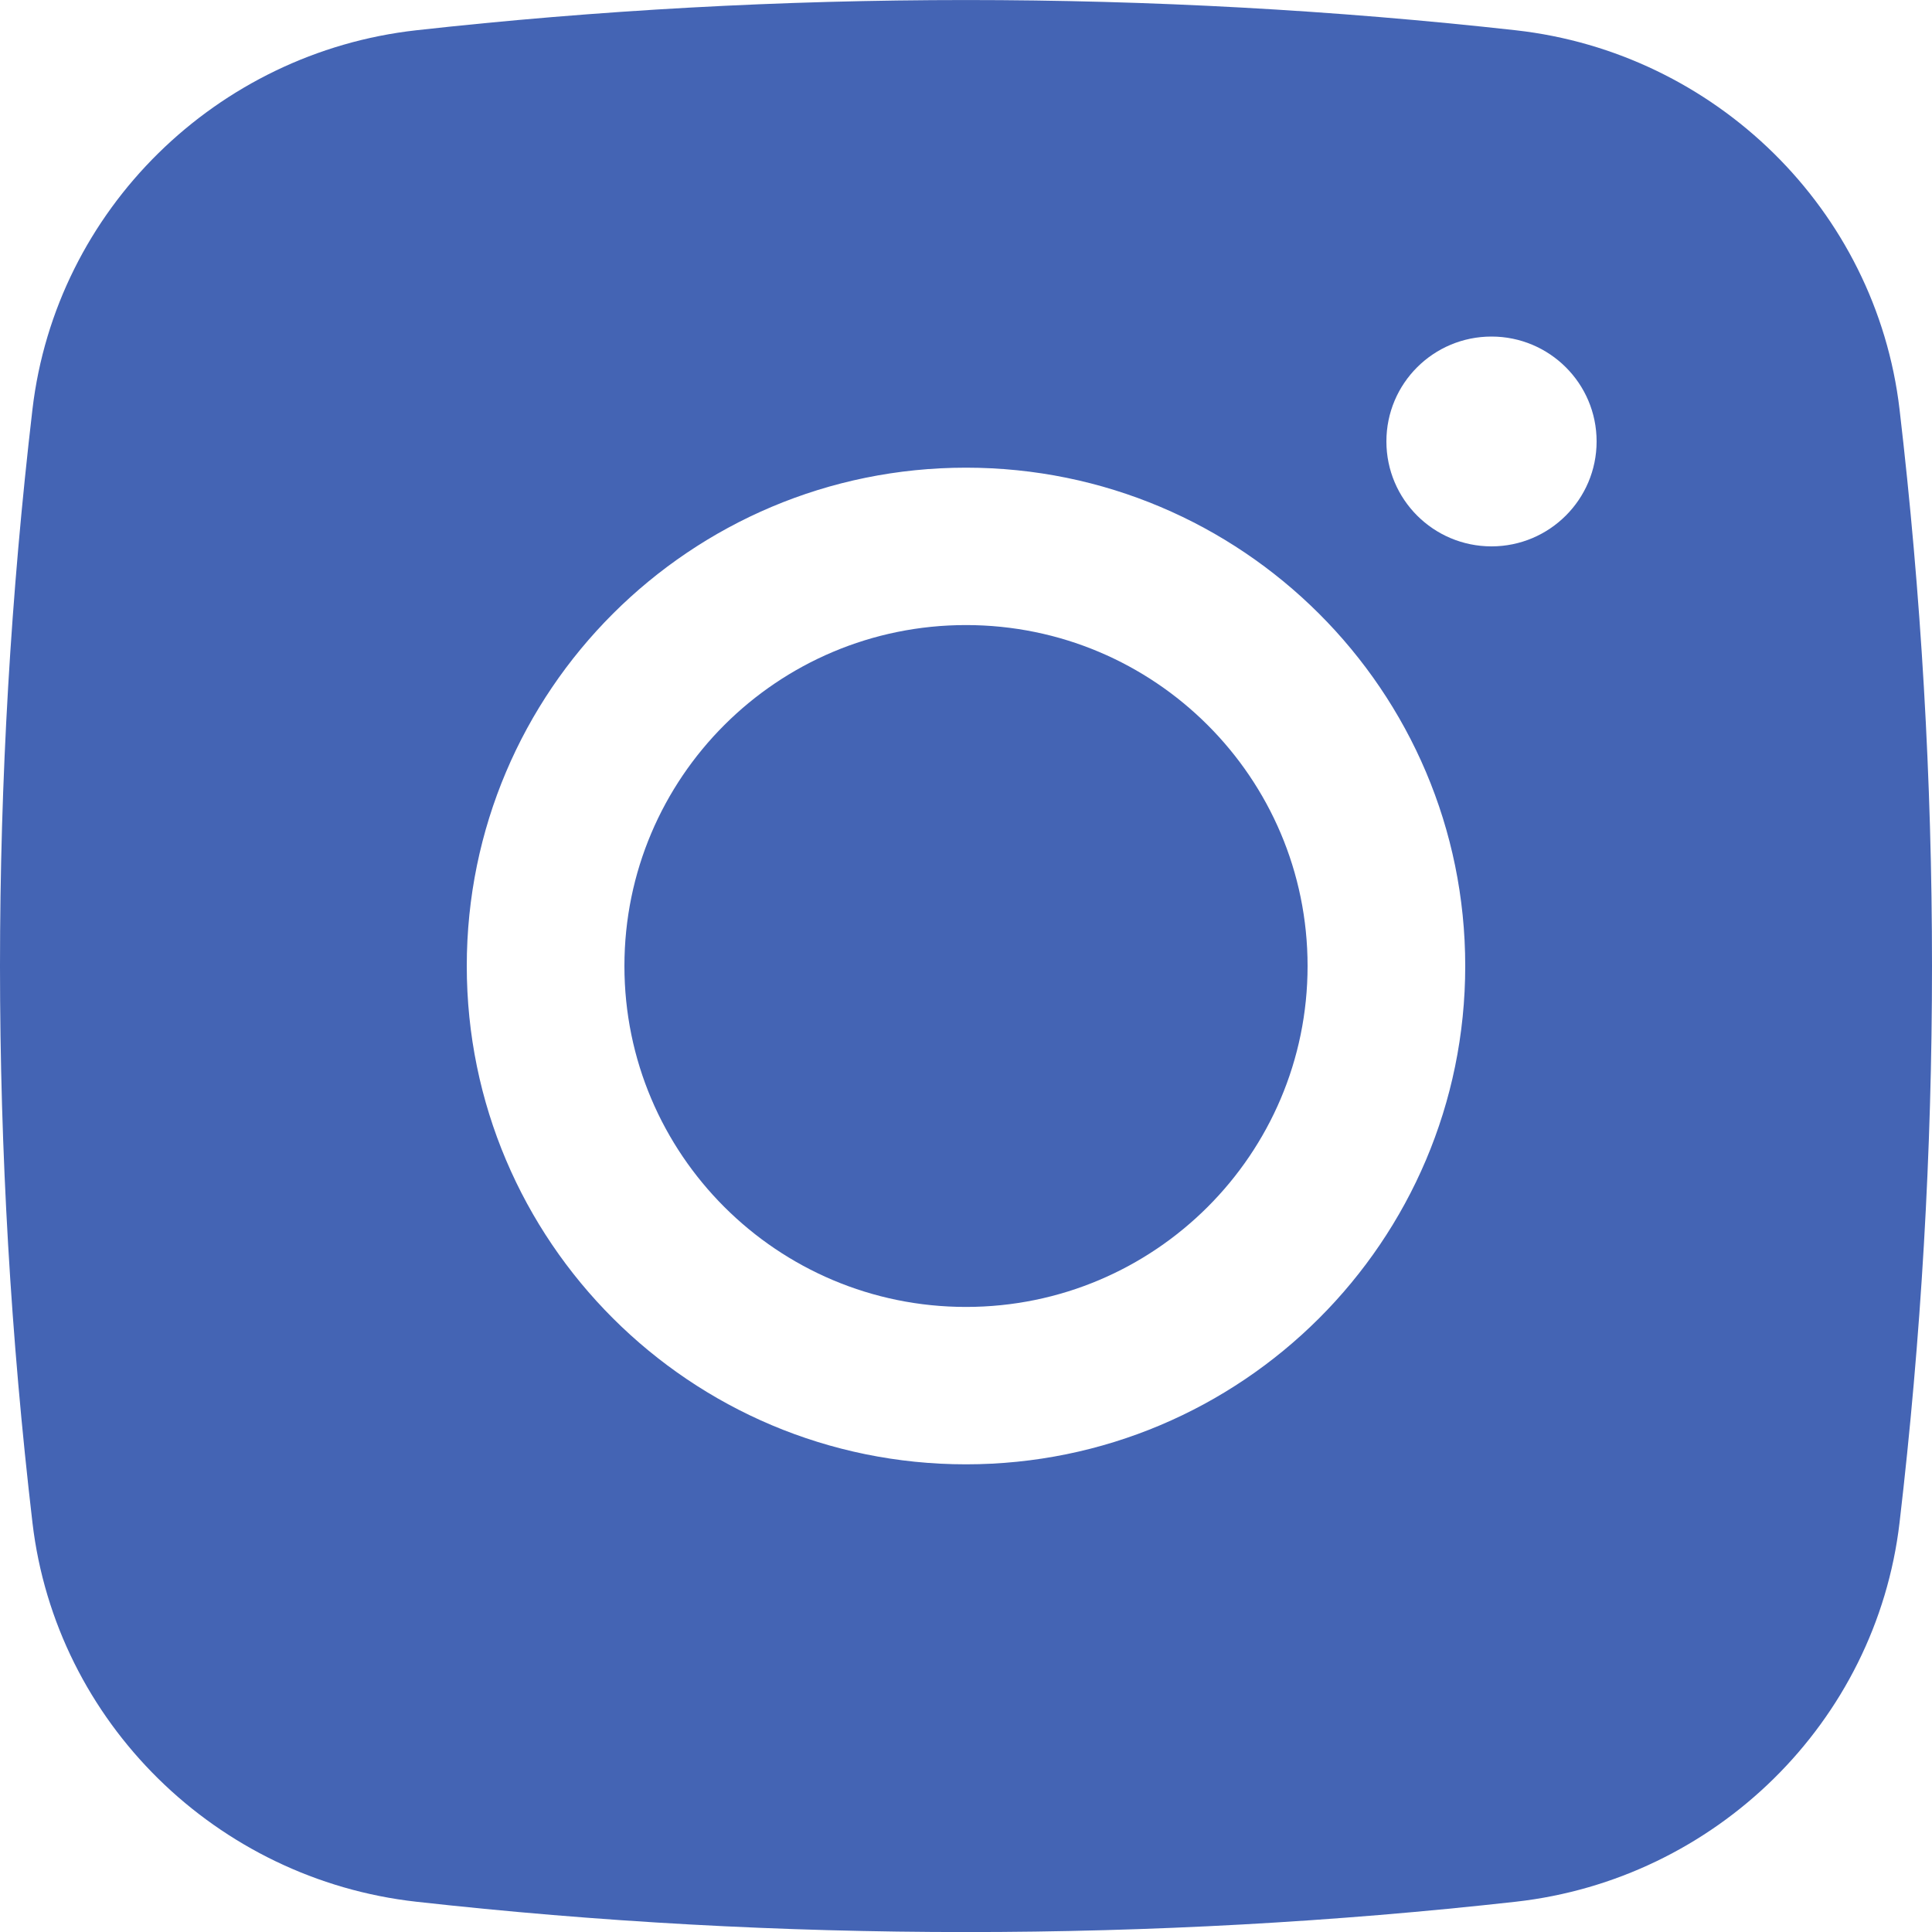 <svg width="15" height="15" viewBox="0 0 15 15" fill="none" xmlns="http://www.w3.org/2000/svg">
<path d="M7.5 4.853C6.035 4.853 4.848 6.038 4.848 7.5C4.848 8.962 6.035 10.147 7.5 10.147C8.964 10.147 10.152 8.962 10.152 7.5C10.152 6.038 8.964 4.853 7.5 4.853Z" fill="#4464B4"/>
<path fill-rule="evenodd" clip-rule="evenodd" d="M3.232 0.235C6.046 -0.078 8.954 -0.078 11.768 0.235C13.317 0.408 14.566 1.627 14.748 3.178C15.084 6.05 15.084 8.95 14.748 11.822C14.566 13.373 13.317 14.592 11.768 14.765C8.954 15.079 6.046 15.079 3.232 14.765C1.683 14.592 0.434 13.373 0.252 11.822C-0.084 8.95 -0.084 6.05 0.252 3.178C0.434 1.627 1.683 0.408 3.232 0.235ZM11.58 2.613C11.129 2.613 10.764 2.977 10.764 3.427C10.764 3.877 11.129 4.242 11.58 4.242C12.03 4.242 12.396 3.877 12.396 3.427C12.396 2.977 12.03 2.613 11.58 2.613ZM3.624 7.5C3.624 5.363 5.36 3.631 7.5 3.631C9.64 3.631 11.376 5.363 11.376 7.5C11.376 9.637 9.64 11.369 7.5 11.369C5.36 11.369 3.624 9.637 3.624 7.5Z" fill="#4464B4"/>
</svg>
